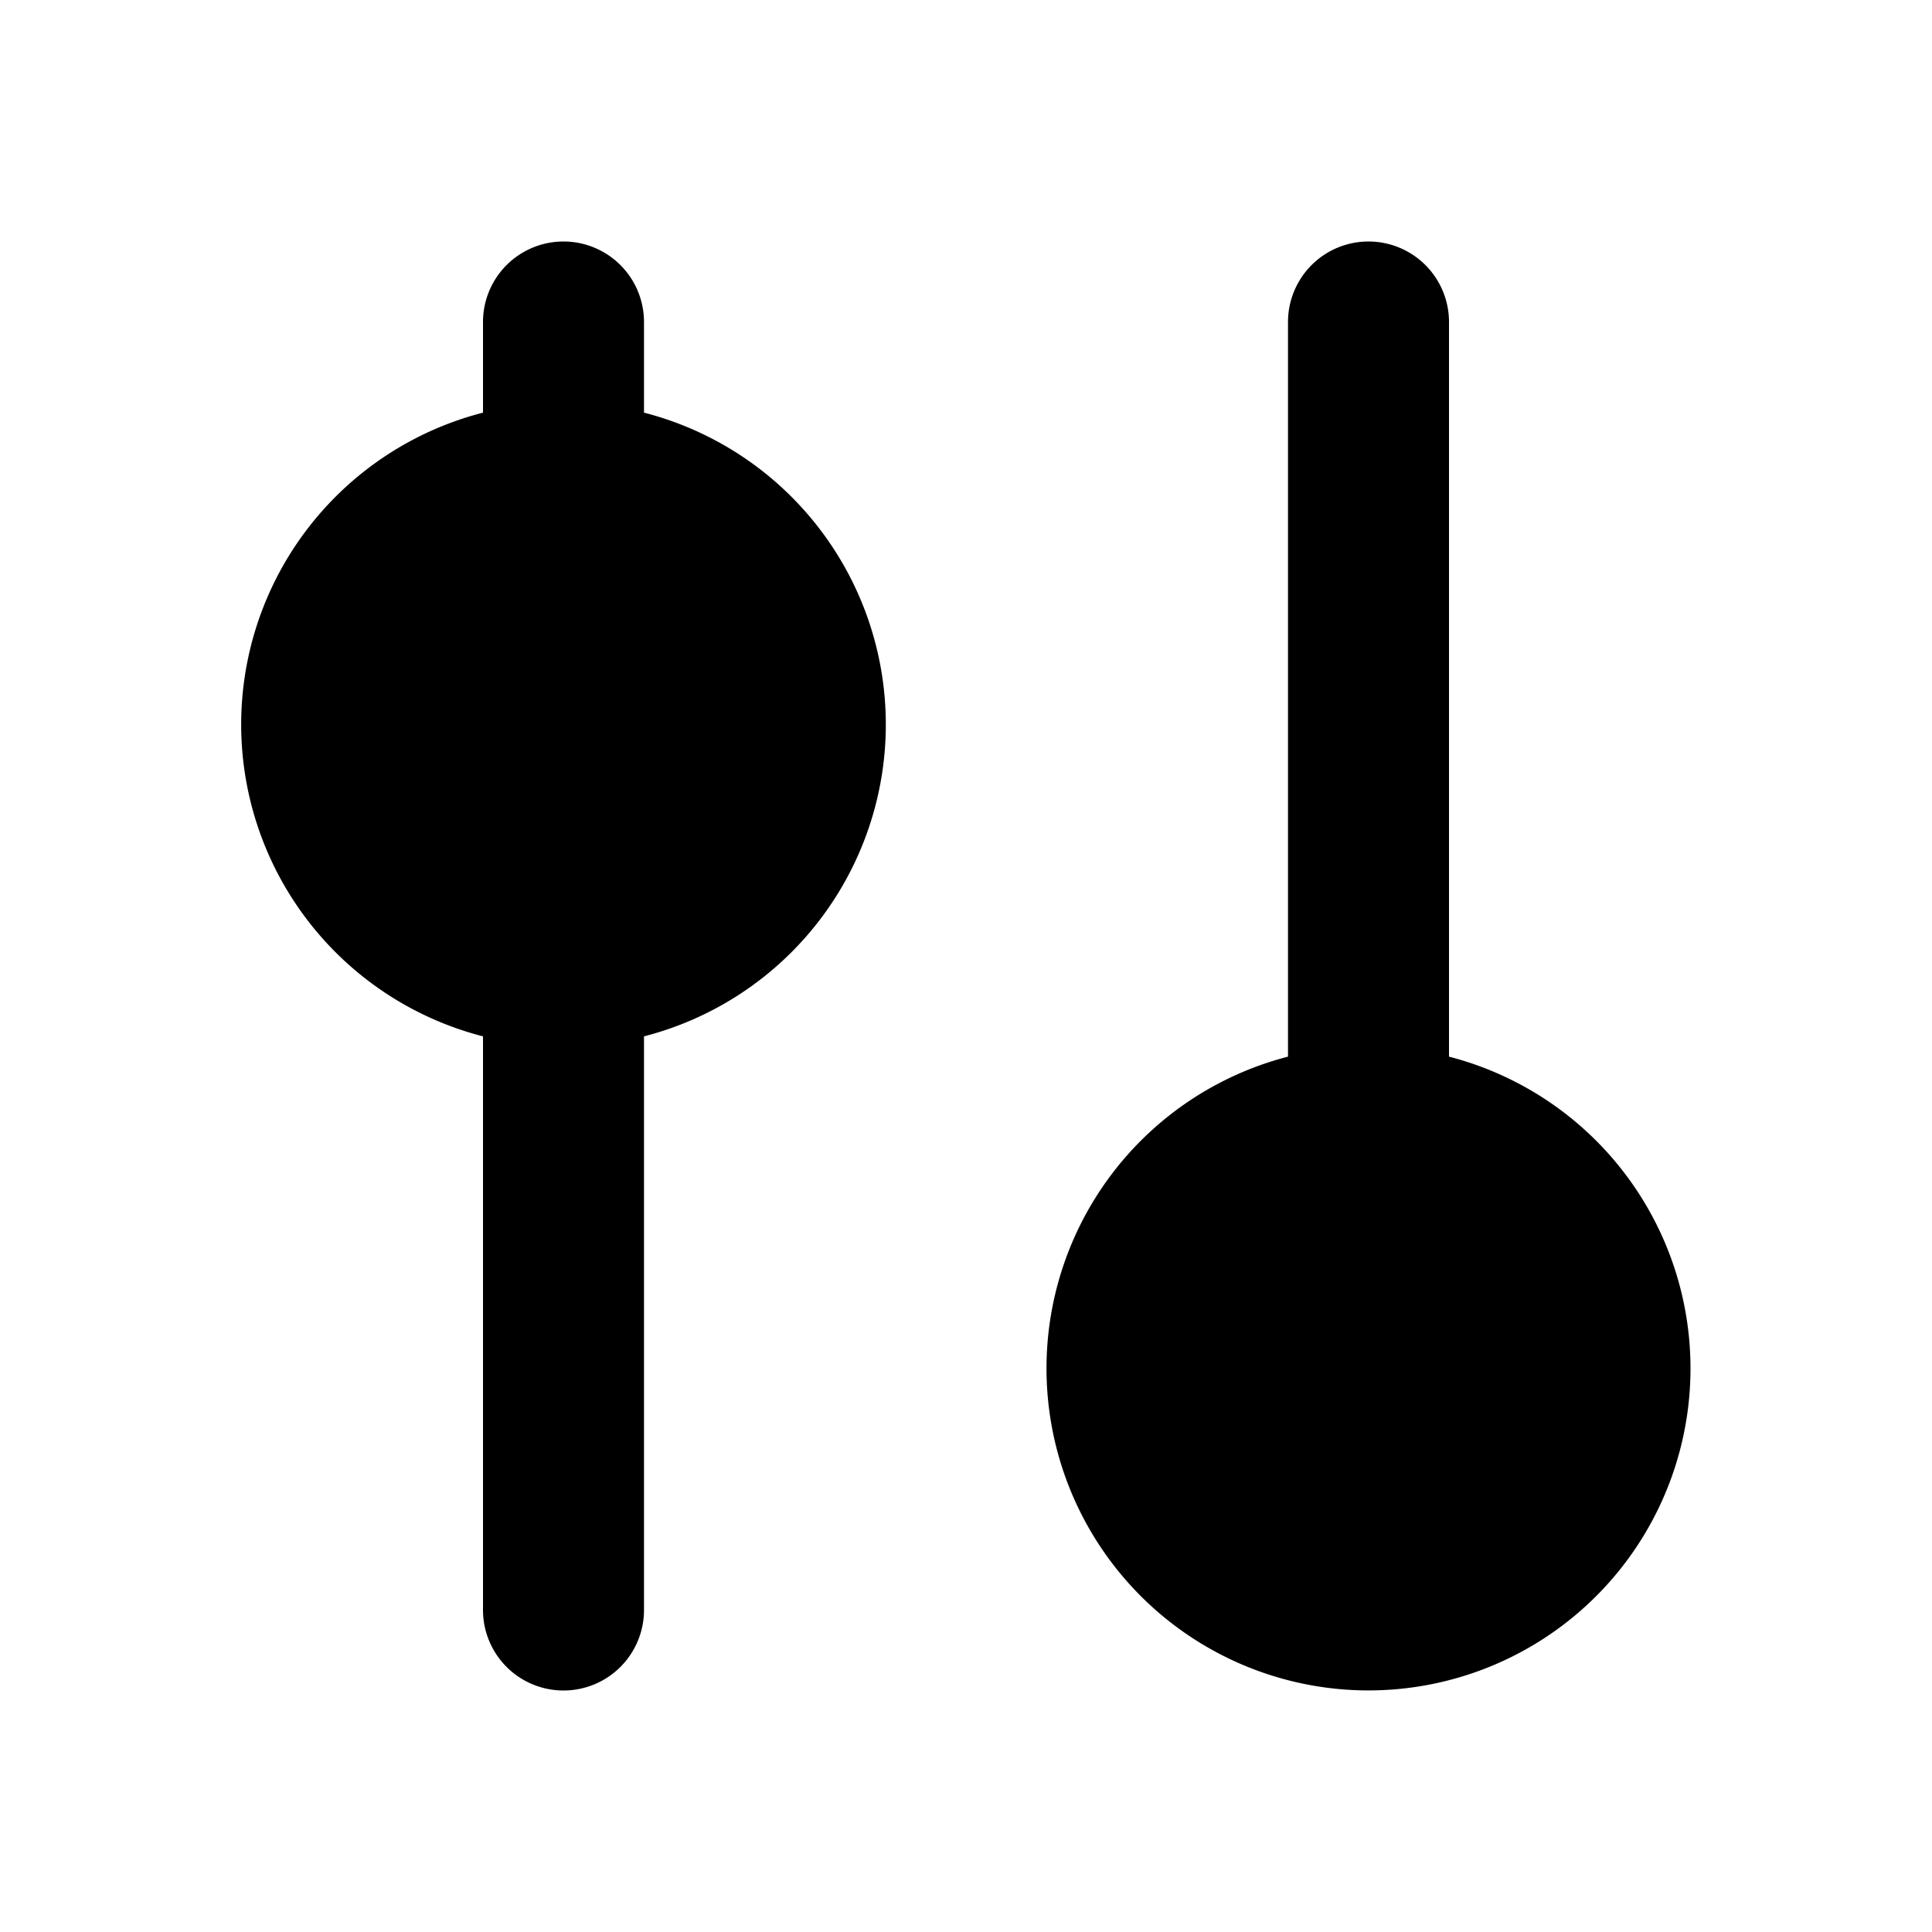 <svg xmlns="http://www.w3.org/2000/svg" width="24" height="24" fill="none" viewBox="0 0 24 24">
  <path fill="currentColor"
    d="M18 13.126a4 4 0 1 1-2 0V4a1 1 0 1 1 2 0v9.126ZM7 21a1 1 0 0 1-1-1v-7.126a4 4 0 0 1 0-7.748V4a1 1 0 0 1 2 0v1.126a4 4 0 0 1 0 7.748V20a1 1 0 0 1-1 1Z" />
</svg>